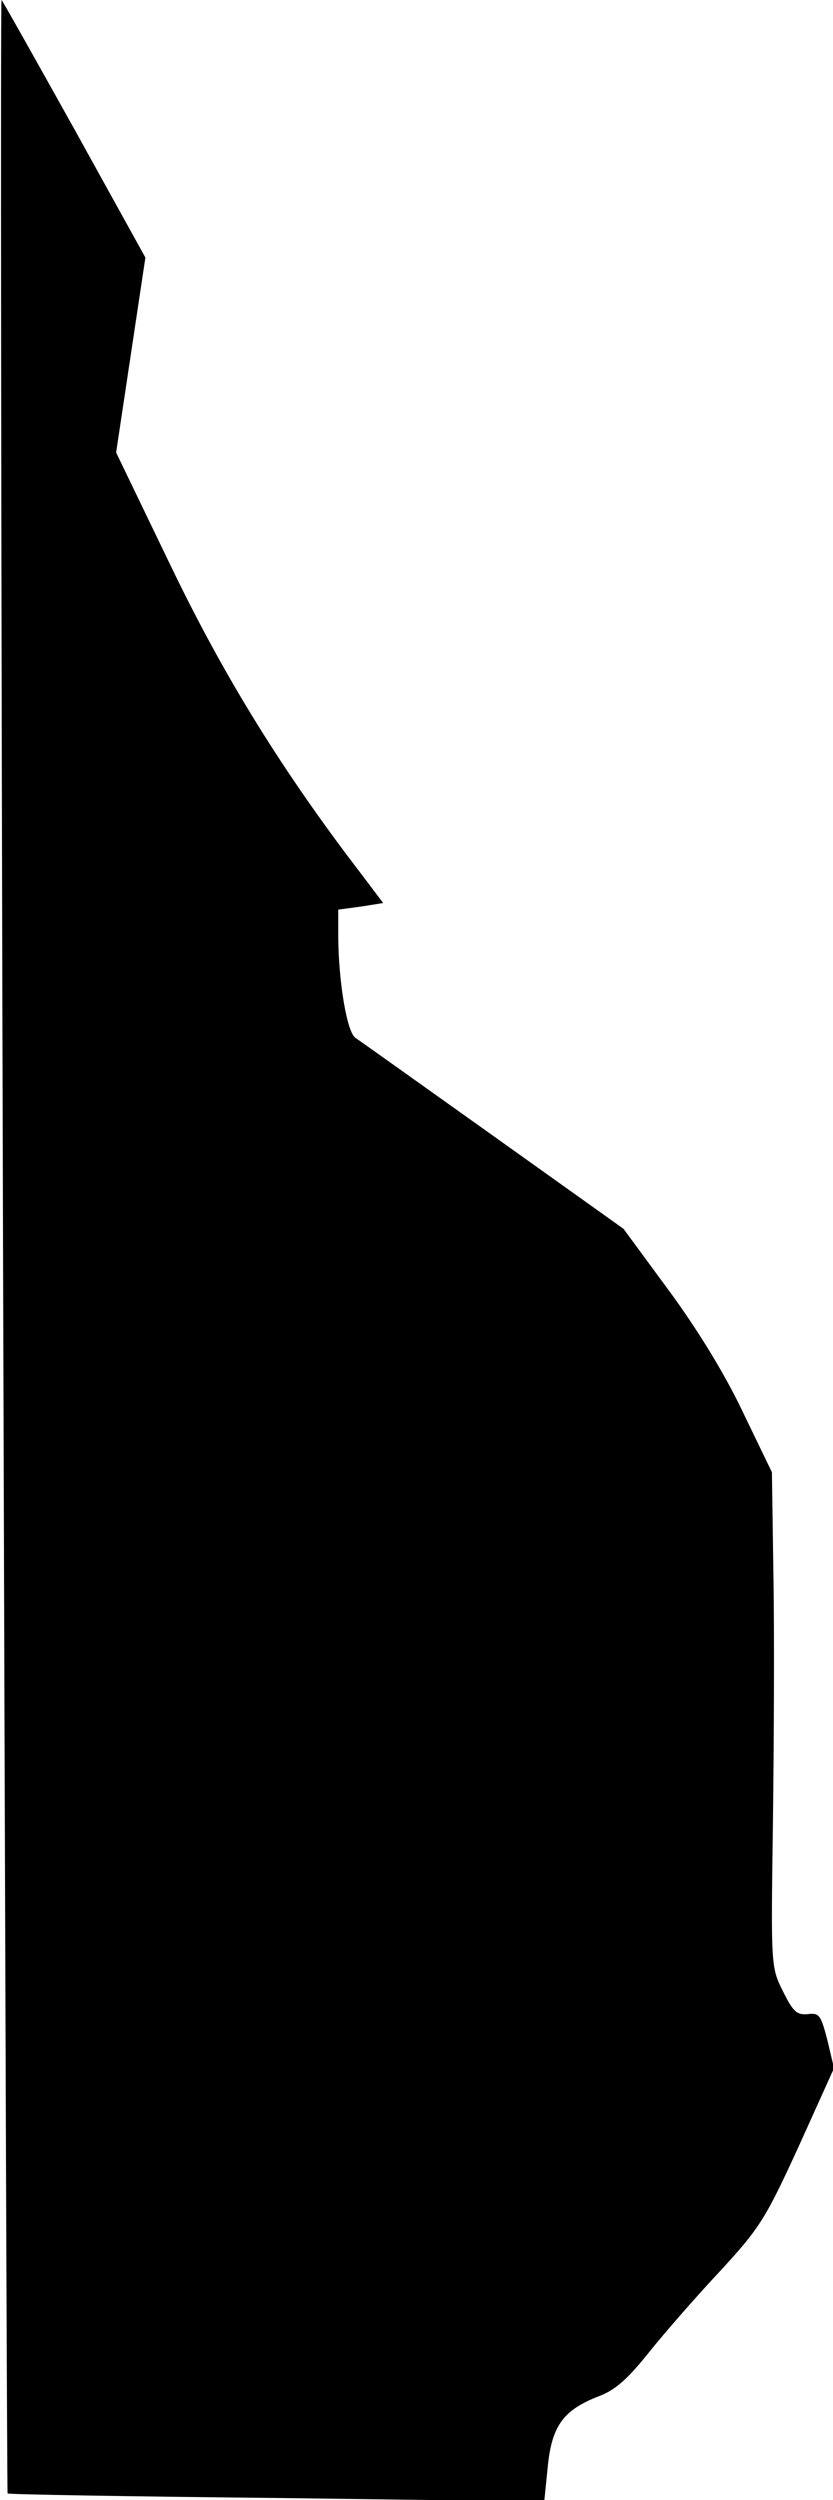 <?xml version="1.0" standalone="no"?>
<!DOCTYPE svg PUBLIC "-//W3C//DTD SVG 20010904//EN"
 "http://www.w3.org/TR/2001/REC-SVG-20010904/DTD/svg10.dtd">
<svg version="1.0" xmlns="http://www.w3.org/2000/svg"
 width="165pt" height="495pt" viewBox="0 0 165 495"
 preserveAspectRatio="xMidYMid meet">
<g transform="translate(0,495) scale(0.1,-0.1)"
fill="#000000" stroke="none">
<path fill="#000000" stroke="none" d="M6 2485 c4 -1359 8 -2471 9 -2472 1 -2
240 -6 532 -9 l531 -7 7 69 c8 81 31 112 100 139 33 12 58 34 101 88 32 40 96
113 142 162 77 84 88 101 154 245 l70 155 -13 55 c-13 50 -16 55 -39 52 -22
-2 -29 5 -49 45 -24 48 -24 50 -20 333 2 157 3 377 1 490 l-3 205 -58 120
c-36 76 -91 165 -147 241 l-89 121 -258 184 c-142 101 -265 189 -273 194 -17
12 -33 110 -34 197 l0 57 45 6 44 7 -43 57 c-155 202 -271 389 -377 609 l-109
226 29 193 29 193 -140 253 c-77 138 -142 254 -145 257 -2 2 -1 -1107 3 -2465z"/>
</g>
</svg>
